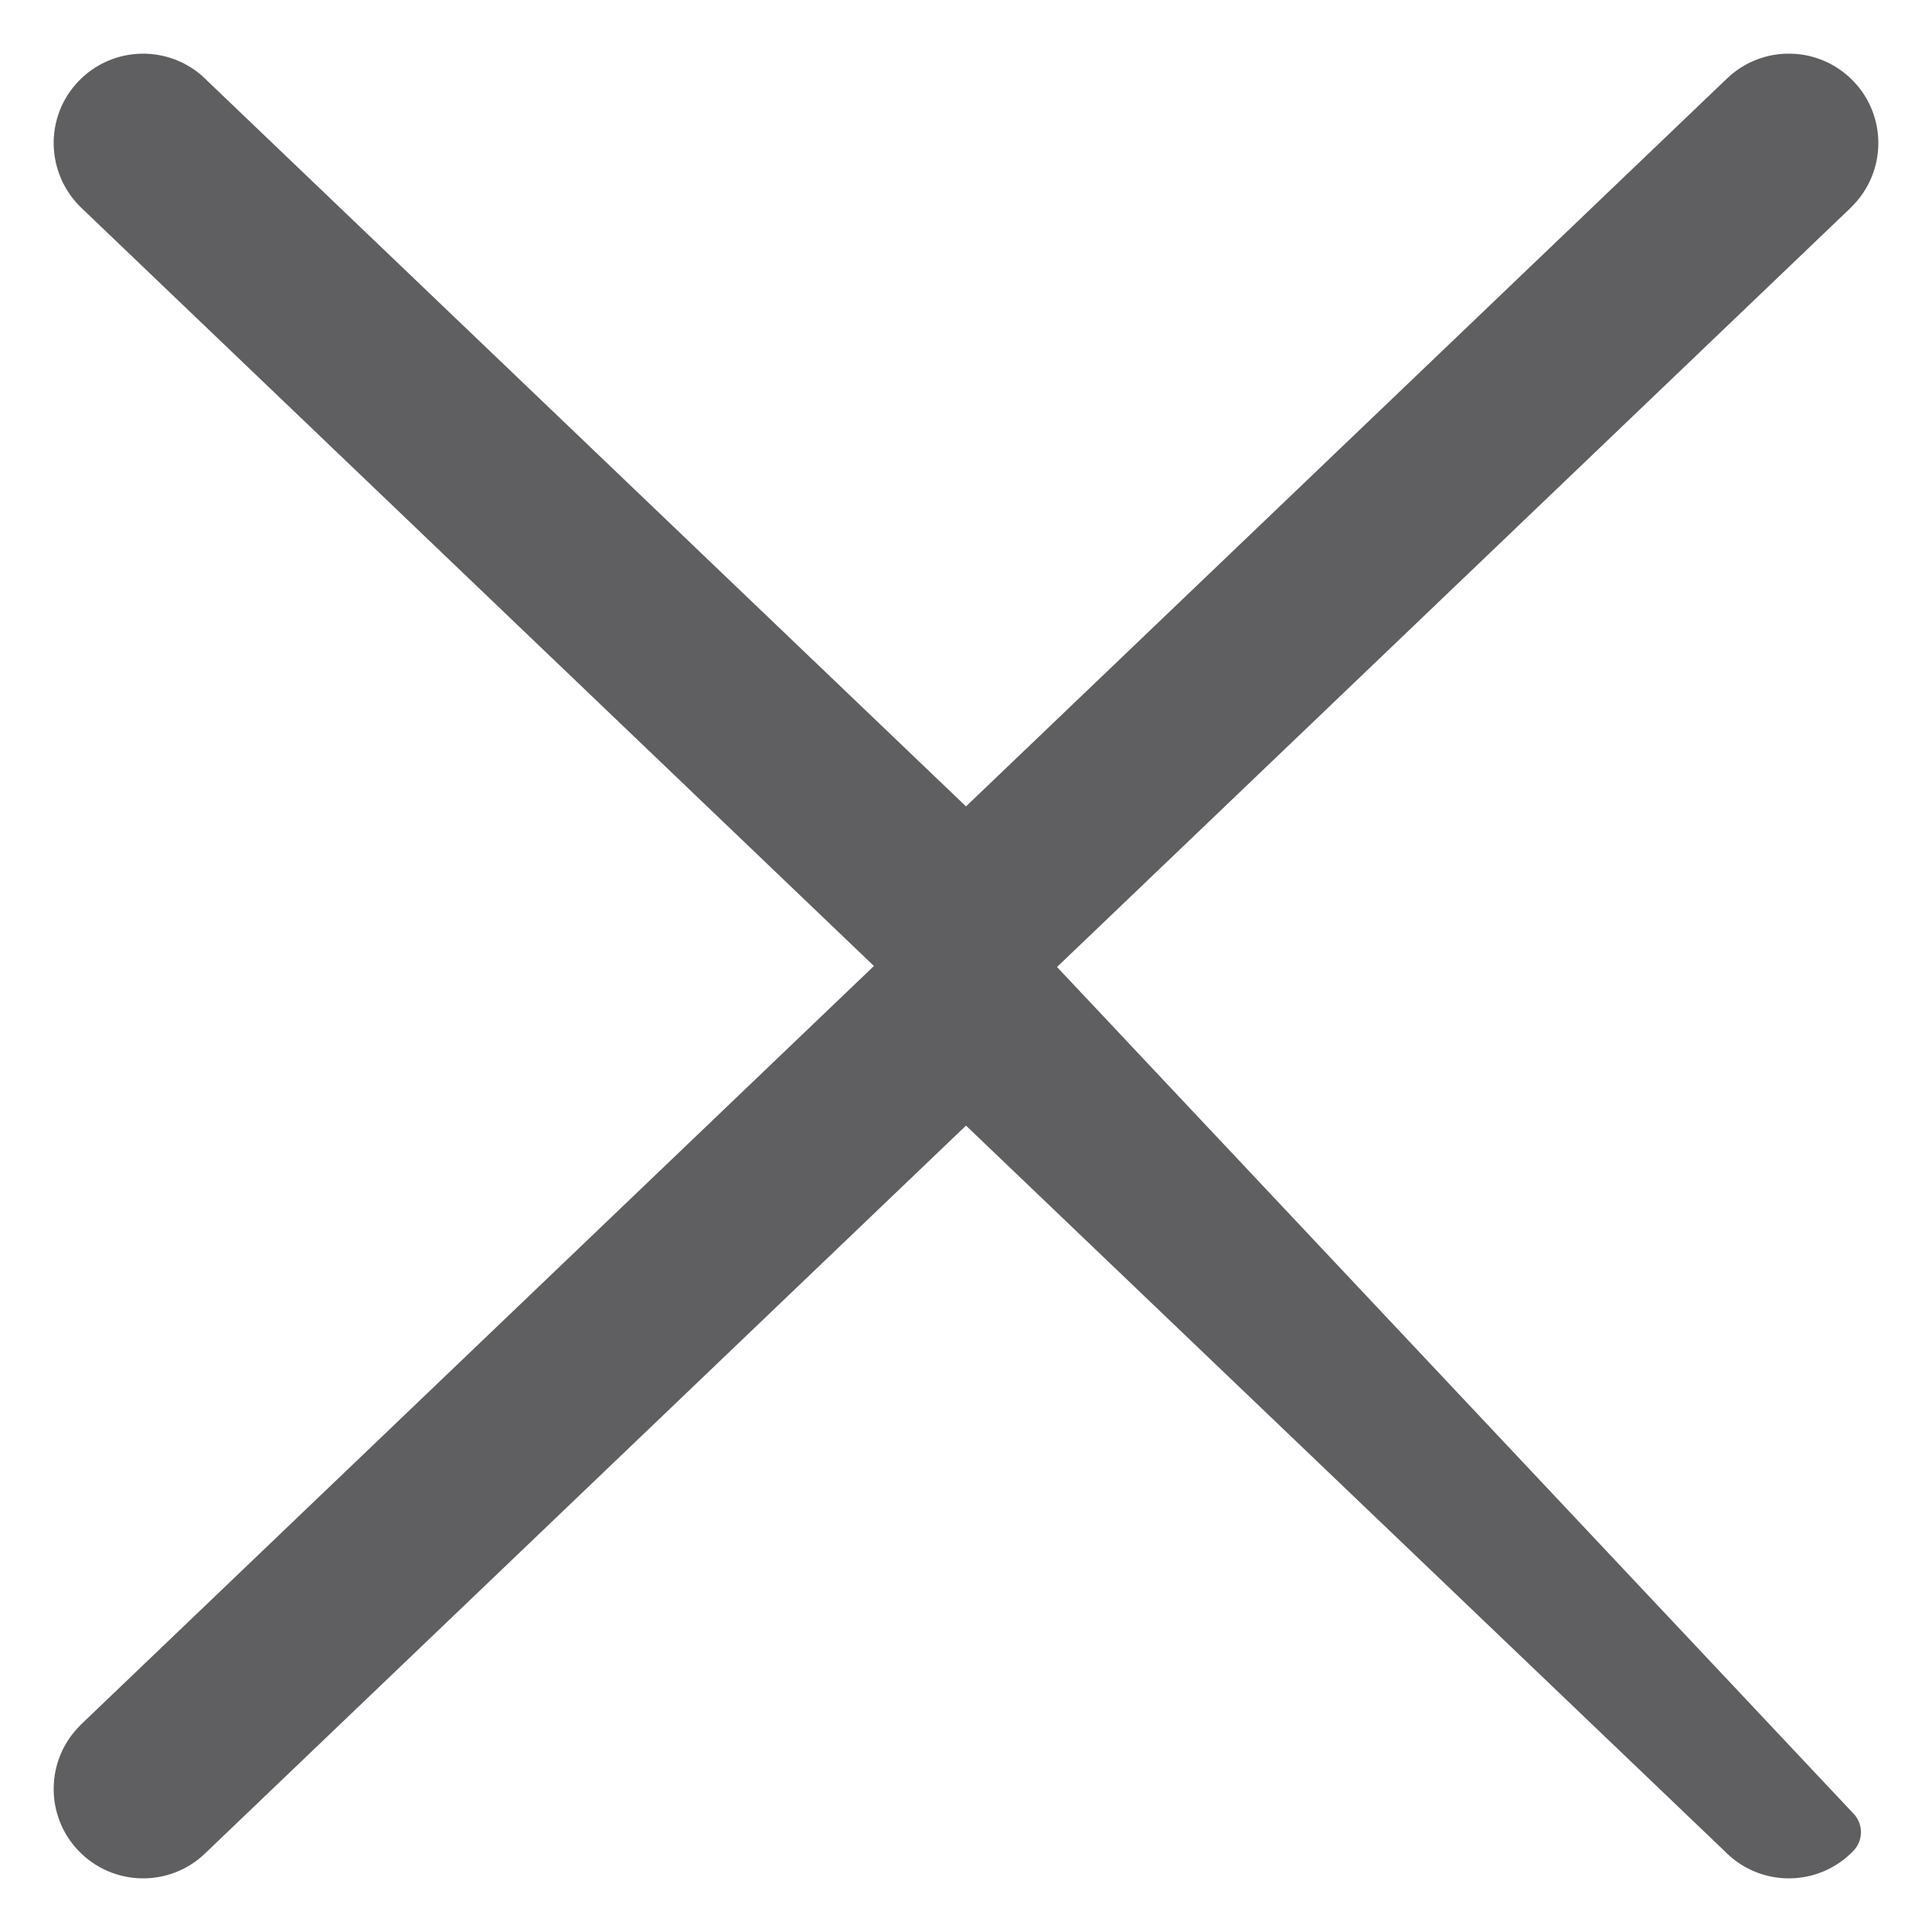 <svg width="18" height="18" viewBox="0 0 18 18" fill="none" xmlns="http://www.w3.org/2000/svg">
<path d="M0.912 0.93C1.135 0.697 1.504 0.69 1.736 0.911L1.736 0.912L9 7.859L16.263 0.912L16.264 0.911C16.496 0.689 16.865 0.697 17.088 0.93C17.197 1.043 17.25 1.189 17.25 1.333C17.25 1.487 17.189 1.64 17.07 1.754L17.07 1.755L9.496 9L17.088 17.07M0.912 0.93C0.912 0.93 0.912 0.93 0.912 0.93L1.092 1.103L0.912 0.93C0.912 0.93 0.912 0.93 0.912 0.93ZM0.912 0.93C0.687 1.164 0.7 1.532 0.929 1.754L0.929 1.754L0.93 1.755L8.504 9L0.93 16.245L0.93 16.246C0.811 16.36 0.75 16.513 0.75 16.667C0.75 16.811 0.803 16.957 0.912 17.07C1.135 17.303 1.504 17.311 1.736 17.089L1.737 17.088L9 10.141L16.264 17.088L16.264 17.089C16.497 17.311 16.865 17.303 17.088 17.07M17.088 17.07C17.088 17.07 17.088 17.07 17.088 17.07L16.908 16.898L17.088 17.07Z" fill="#5F5E61" stroke="#5F5E61" stroke-width="0.5" stroke-linejoin="round"/>
</svg>

